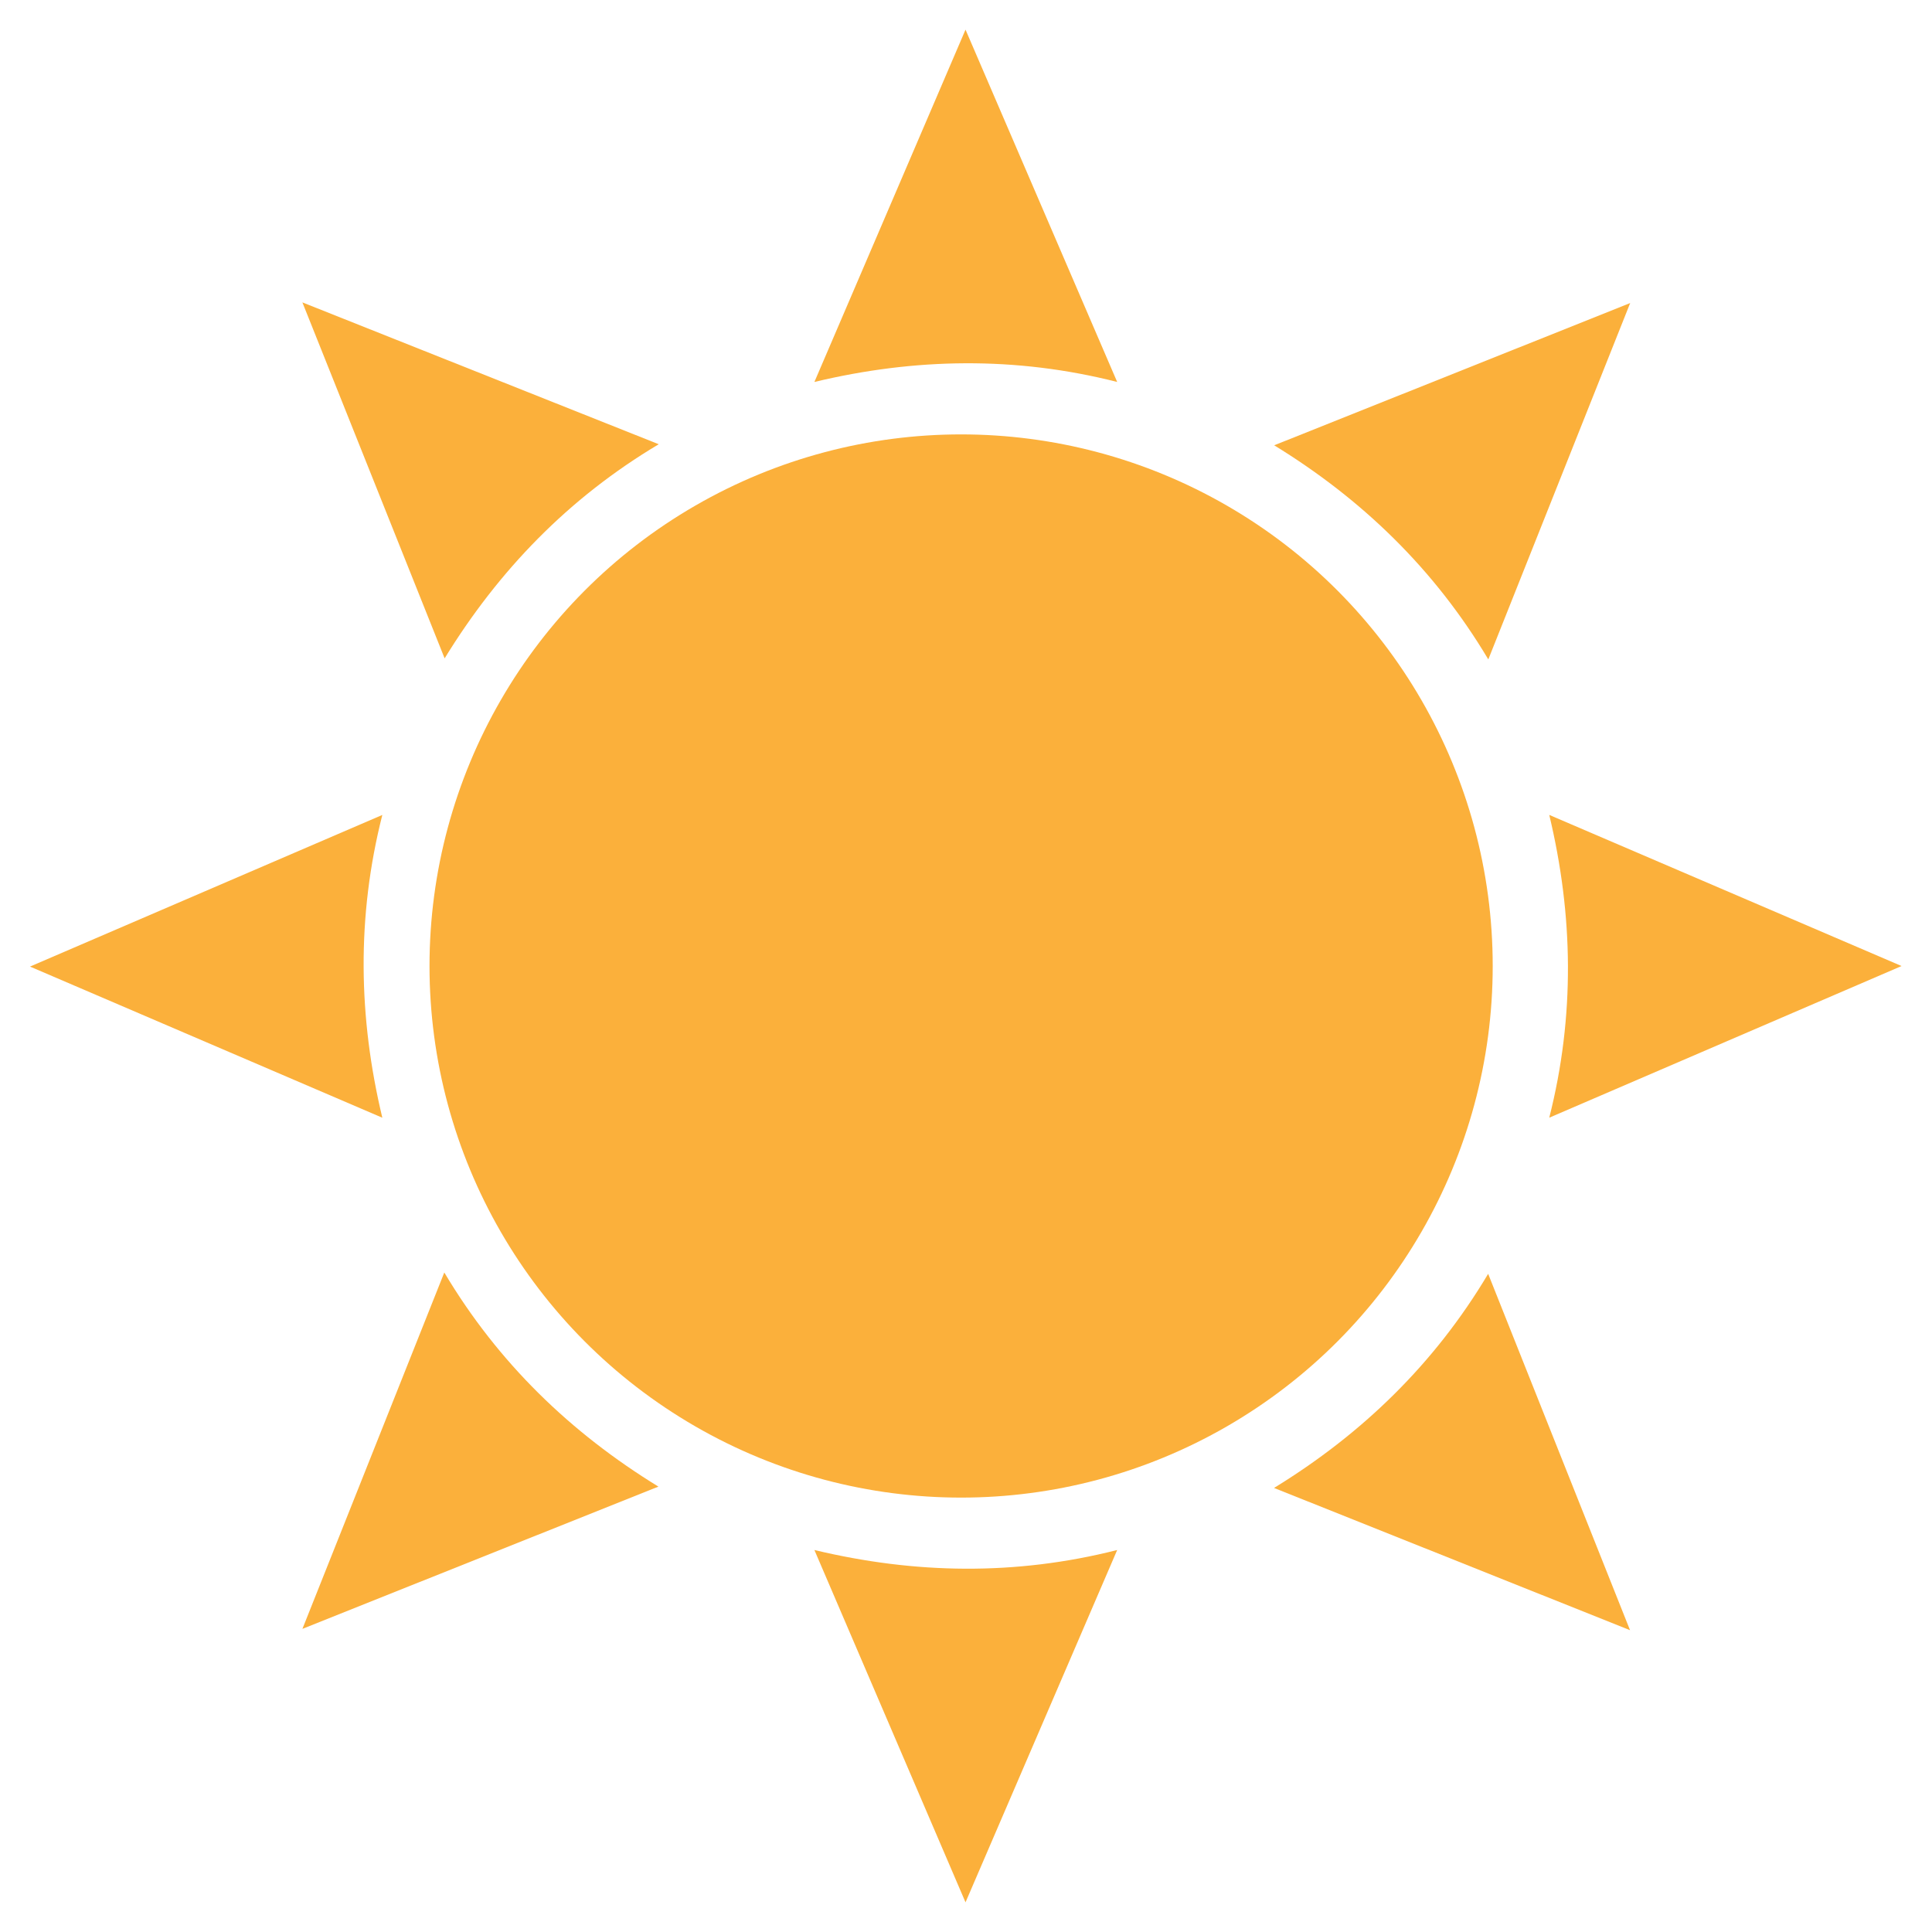 <?xml version="1.0" encoding="UTF-8" standalone="no"?>
<!-- Created with Inkscape (http://www.inkscape.org/) -->

<svg
   xmlns:dc="http://purl.org/dc/elements/1.1/"
   xmlns:cc="http://creativecommons.org/ns#"
   xmlns:rdf="http://www.w3.org/1999/02/22-rdf-syntax-ns#"
   xmlns:svg="http://www.w3.org/2000/svg"
   xmlns="http://www.w3.org/2000/svg"
   xmlns:sodipodi="http://sodipodi.sourceforge.net/DTD/sodipodi-0.dtd"
   xmlns:inkscape="http://www.inkscape.org/namespaces/inkscape"
   width="64"
   height="64"
   id="svg4378"
   version="1.1"
   inkscape:version="0.91 r13725"
   viewBox="0 0 64 64"
   sodipodi:docname="sun.svg">
  <defs
     id="defs4380" />
  <sodipodi:namedview
     id="base"
     pagecolor="#ffffff"
     bordercolor="#666666"
     borderopacity="1.0"
     inkscape:pageopacity="0.0"
     inkscape:pageshadow="2"
     inkscape:zoom="22.627417"
     inkscape:cx="36.374752"
     inkscape:cy="53.030648"
     inkscape:current-layer="layer11"
     showgrid="true"
     inkscape:document-units="px"
     inkscape:grid-bbox="true"
     showguides="true"
     inkscape:guide-bbox="true"
     inkscape:snap-object-midpoints="false"
     inkscape:window-width="1280"
     inkscape:window-height="737"
     inkscape:window-x="-8"
     inkscape:window-y="-8"
     inkscape:window-maximized="1"
     inkscape:snap-grids="false"
     inkscape:snap-page="false">
    <inkscape:grid
       type="xygrid"
       id="grid5192" />
    <sodipodi:guide
       position="29.522,29.522"
       orientation="-0.707,0.707"
       id="guide5720" />
    <sodipodi:guide
       position="36.946,27.047"
       orientation="0.707,0.707"
       id="guide5722" />
  </sodipodi:namedview>
  <g
     inkscape:groupmode="layer"
     id="layer10"
     inkscape:label="Layer 6"
     style="display:inline">
    <circle
       style="opacity:1;fill:#fbb03b;fill-opacity:1"
       id="path5432"
       cx="31.838"
       cy="32"
       r="17.61" />
  </g>
  <g
     inkscape:groupmode="layer"
     id="layer11"
     inkscape:label="Layer 7"
     style="display:inline">
    <path
       style="display:inline;fill:#fbb03b;fill-opacity:1;fill-rule:evenodd;stroke:#001800;stroke-width:0;stroke-linecap:butt;stroke-linejoin:miter;stroke-miterlimit:4;stroke-dasharray:none;stroke-opacity:1"
       d="m 26.978,51.346 c 3.318,0.795 6.659,0.856 10.03,0 l -5.024,11.671 z"
       id="path5445"
       inkscape:connector-curvature="0"
       sodipodi:nodetypes="cccc" />
    <path
       style="display:inline;fill:#fbb03b;fill-opacity:1;fill-rule:evenodd;stroke:#001800;stroke-width:0;stroke-linecap:butt;stroke-linejoin:miter;stroke-miterlimit:4;stroke-dasharray:none;stroke-opacity:1"
       d="m 26.978,12.653 c 3.318,-0.795 6.659,-0.856 10.03,0 L 31.984,0.982 Z"
       id="path5445-3"
       inkscape:connector-curvature="0"
       sodipodi:nodetypes="cccc" />
    <path
       style="display:inline;fill:#fbb03b;fill-opacity:1;fill-rule:evenodd;stroke:#001800;stroke-width:0;stroke-linecap:butt;stroke-linejoin:miter;stroke-miterlimit:4;stroke-dasharray:none;stroke-opacity:1"
       d="m 51.321,26.995 c 0.795,3.318 0.856,6.659 0,10.03 l 11.671,-5.024 z"
       id="path5445-3-9"
       inkscape:connector-curvature="0"
       sodipodi:nodetypes="cccc" />
    <path
       style="display:inline;fill:#fbb03b;fill-opacity:1;fill-rule:evenodd;stroke:#001800;stroke-width:0;stroke-linecap:butt;stroke-linejoin:miter;stroke-miterlimit:4;stroke-dasharray:none;stroke-opacity:1"
       d="m 12.665,37.026 c -0.795,-3.318 -0.856,-6.659 0,-10.03 L 0.994,32.019 Z"
       id="path5445-3-9-8"
       inkscape:connector-curvature="0"
       sodipodi:nodetypes="cccc" />
    <path
       style="display:inline;fill:#fbb03b;fill-opacity:1;fill-rule:evenodd;stroke:#001800;stroke-width:0;stroke-linecap:butt;stroke-linejoin:miter;stroke-miterlimit:4;stroke-dasharray:none;stroke-opacity:1"
       d="m 14.729,21.809 c 1.784,-2.909 4.104,-5.314 7.093,-7.093 L 10.017,10.017 Z"
       id="path5445-3-2"
       inkscape:connector-curvature="0"
       sodipodi:nodetypes="cccc" />
    <path
       style="display:inline;fill:#fbb03b;fill-opacity:1;fill-rule:evenodd;stroke:#001800;stroke-width:0;stroke-linecap:butt;stroke-linejoin:miter;stroke-miterlimit:4;stroke-dasharray:none;stroke-opacity:1"
       d="m 42.204,49.29 c 2.909,-1.784 5.314,-4.104 7.093,-7.093 l 4.7,11.805 z"
       id="path5445-3-2-2"
       inkscape:connector-curvature="0"
       sodipodi:nodetypes="cccc" />
    <path
       style="display:inline;fill:#fbb03b;fill-opacity:1;fill-rule:evenodd;stroke:#001800;stroke-width:0;stroke-linecap:butt;stroke-linejoin:miter;stroke-miterlimit:4;stroke-dasharray:none;stroke-opacity:1"
       d="m 42.209,14.751 c 2.909,1.784 5.314,4.104 7.093,7.093 l 4.7,-11.805 z"
       id="path5445-3-2-1"
       inkscape:connector-curvature="0"
       sodipodi:nodetypes="cccc" />
    <path
       style="display:inline;fill:#fbb03b;fill-opacity:1;fill-rule:evenodd;stroke:#001800;stroke-width:0;stroke-linecap:butt;stroke-linejoin:miter;stroke-miterlimit:4;stroke-dasharray:none;stroke-opacity:1"
       d="M 21.811,49.246 C 18.902,47.462 16.497,45.142 14.718,42.153 l -4.7,11.805 z"
       id="path5445-3-2-1-6"
       inkscape:connector-curvature="0"
       sodipodi:nodetypes="cccc" />
  </g>
</svg>
